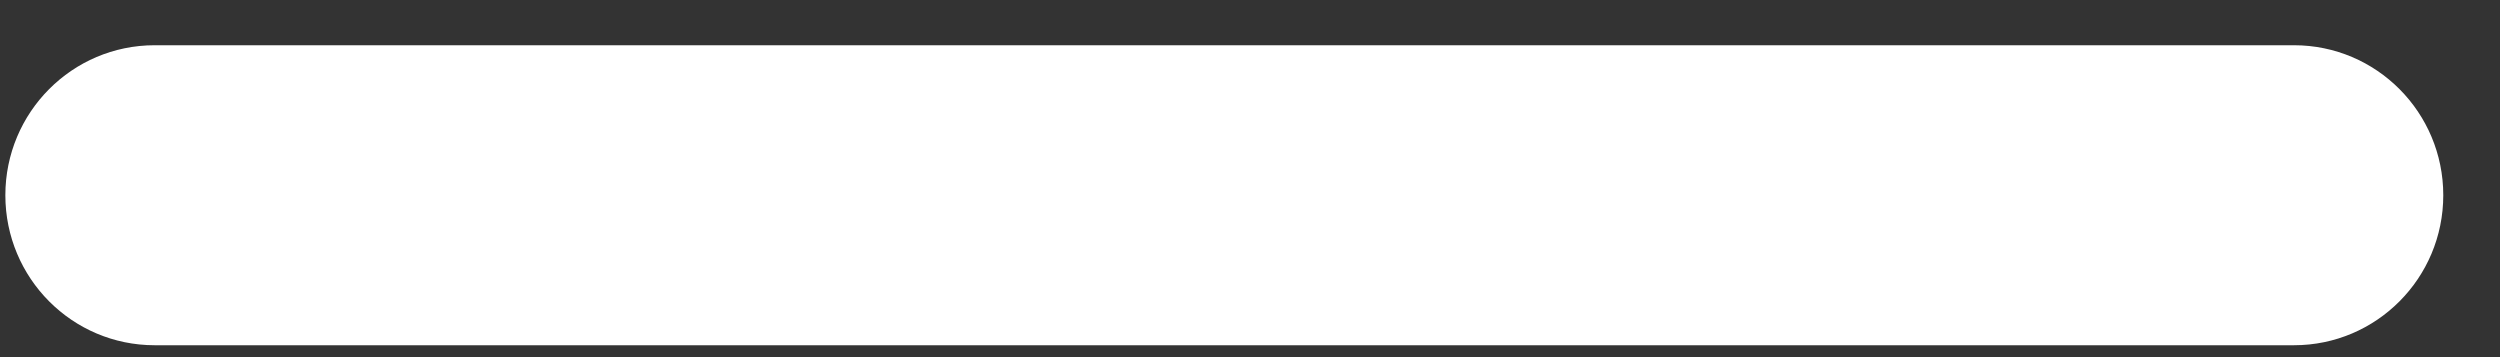 <svg width="42" height="6" viewBox="0 0 42 6" fill="none" xmlns="http://www.w3.org/2000/svg">
<rect x="0" y="0" width="42" height="6" fill="#333333" stroke="none"/>
<path d="M0.09 3.28C0.09 1.888 1.213 0.76 2.598 0.76H38.539C39.924 0.76 41.047 1.888 41.047 3.28V3.28C41.047 4.672 39.924 5.8 38.539 5.8H2.598C1.213 5.8 0.09 4.672 0.09 3.28V3.28Z" fill="white"/>
</svg>
